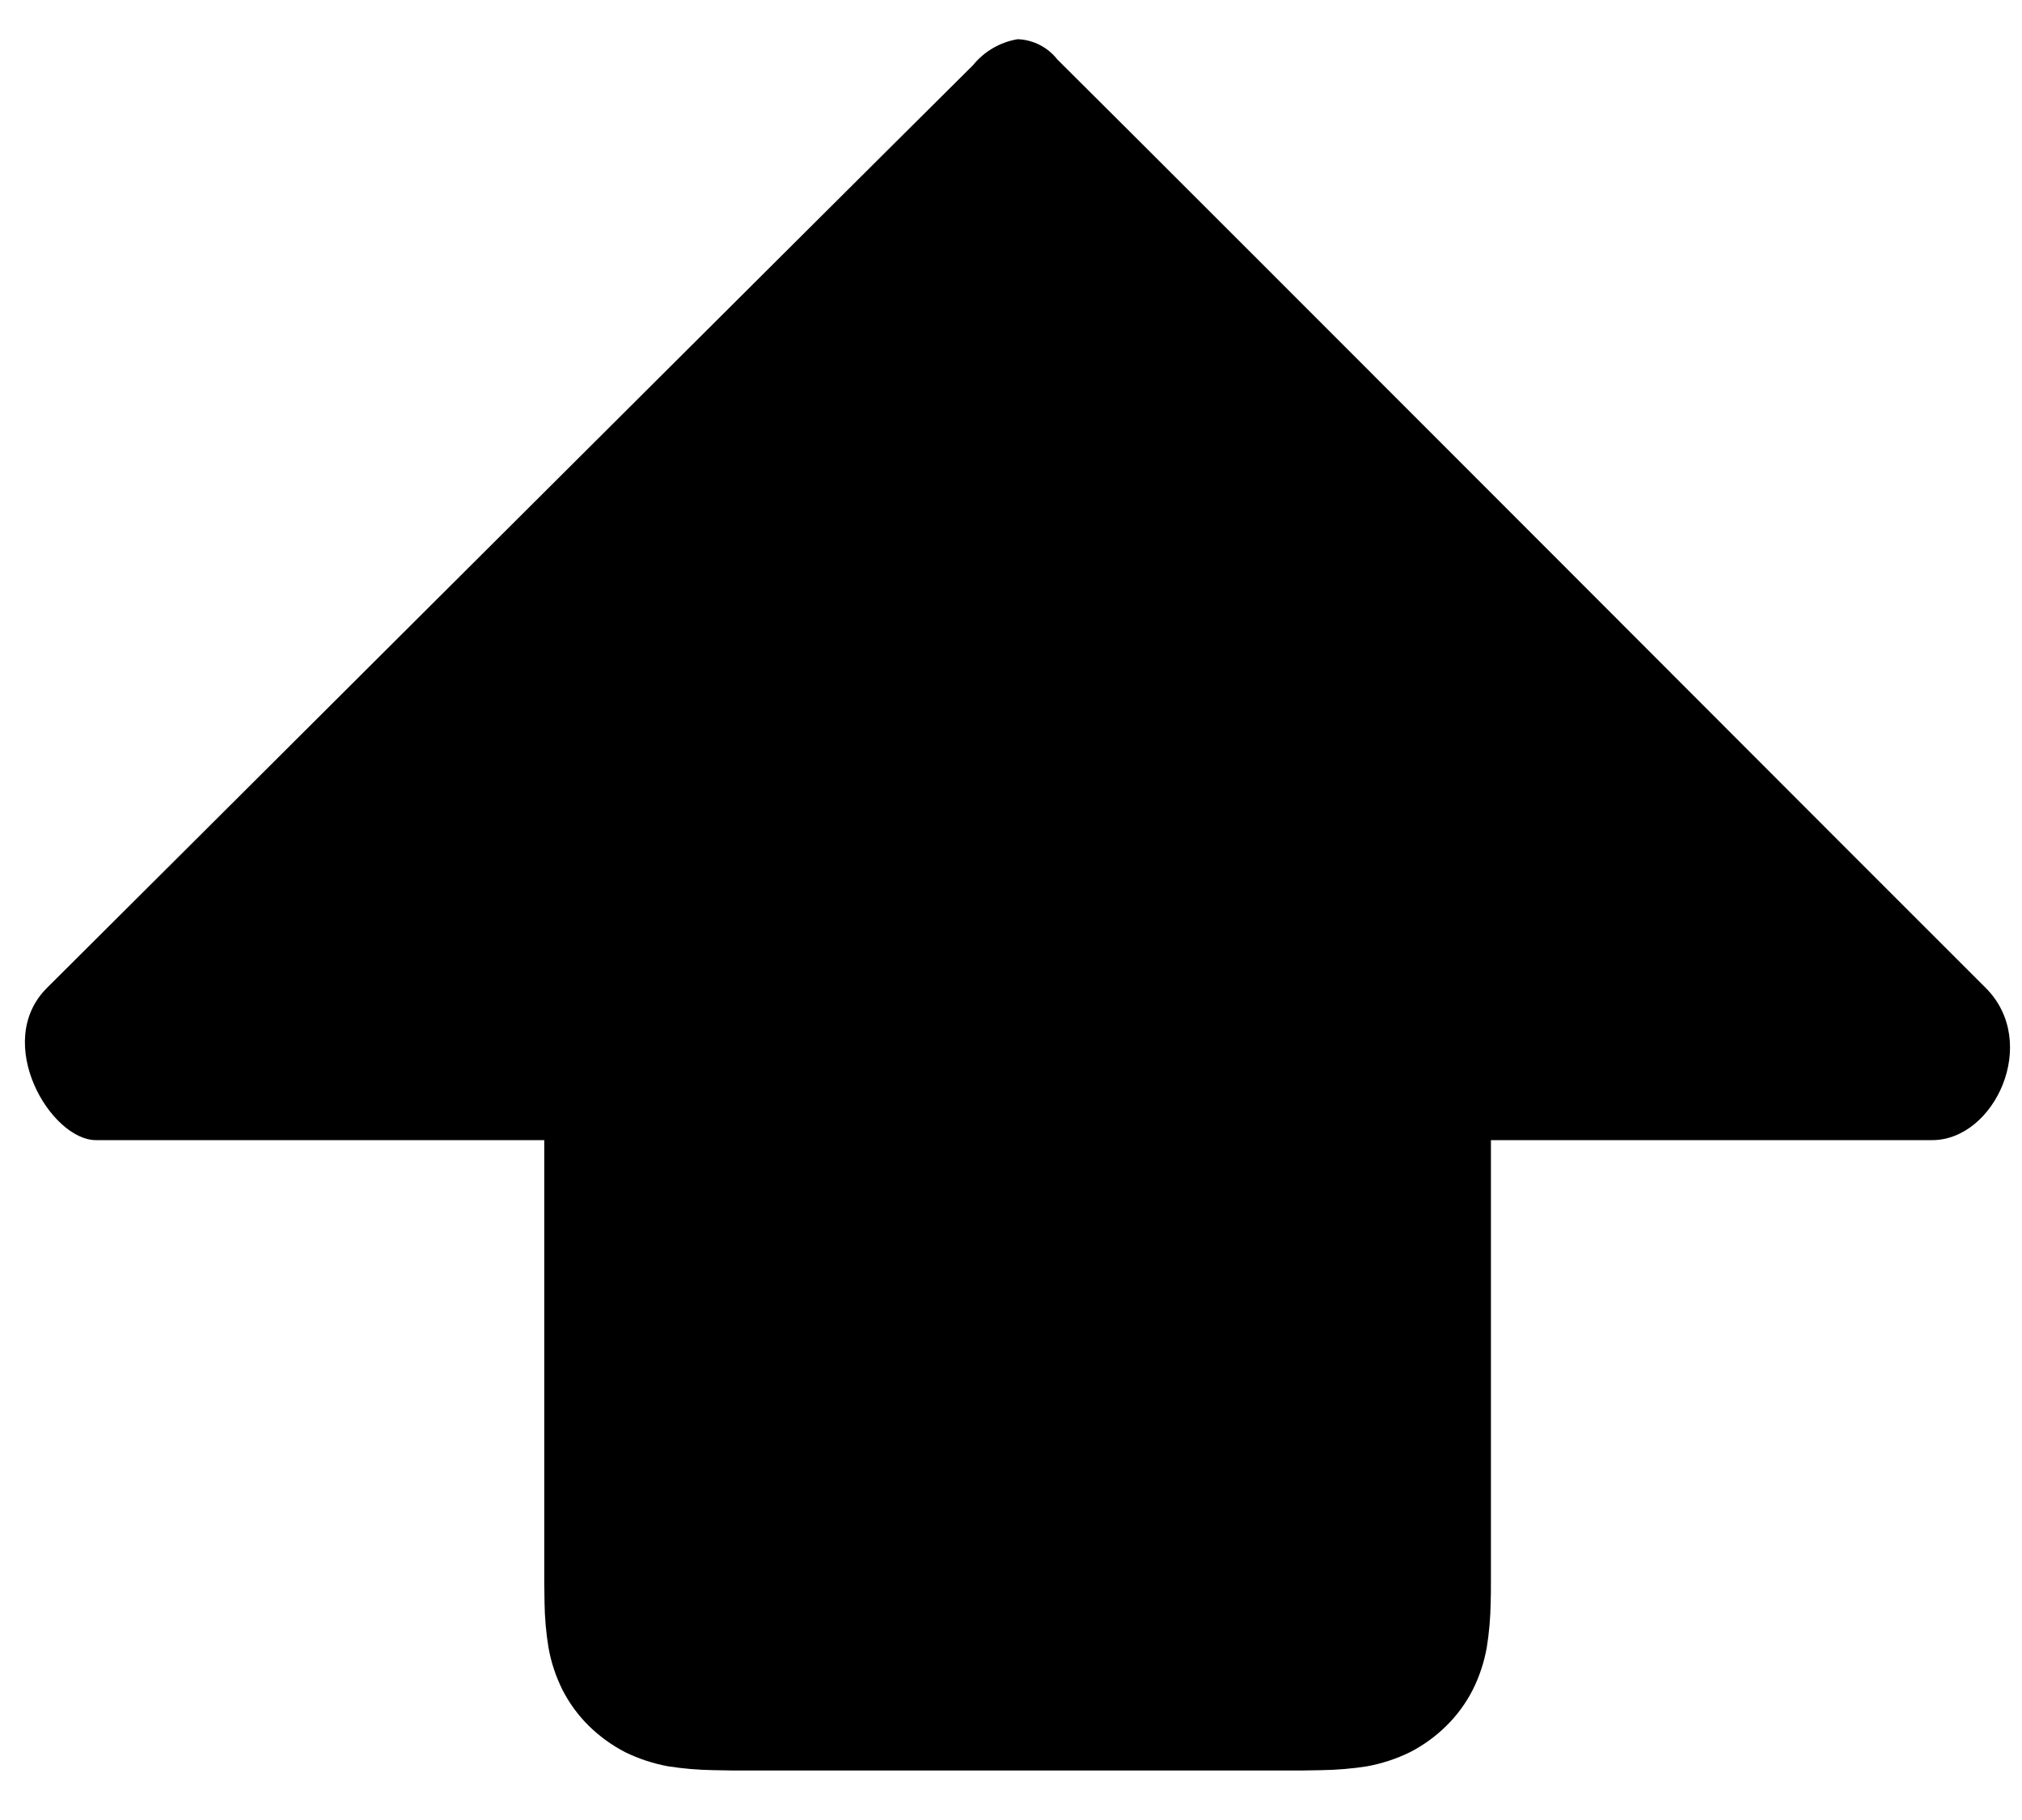 <svg width="40" height="36" viewBox="0 0 40 36" fill="none" xmlns="http://www.w3.org/2000/svg" xmlns:xlink="http://www.w3.org/1999/xlink">
<path d="M38.224,22.552L29.494,22.552L29.494,30.811C29.494,30.978 29.494,31.13 29.494,31.29C29.494,31.429 29.494,31.56 29.489,31.699C29.485,31.996 29.459,32.293 29.412,32.587C29.36,32.878 29.267,33.161 29.134,33.426C28.999,33.69 28.822,33.932 28.61,34.14C28.398,34.349 28.155,34.524 27.89,34.66C27.622,34.791 27.337,34.884 27.044,34.938C26.75,34.984 26.452,35.009 26.154,35.014C26.016,35.014 25.881,35.021 25.746,35.021L14.515,35.021C14.377,35.021 14.243,35.014 14.106,35.014C13.809,35.009 13.511,34.984 13.217,34.938C12.924,34.884 12.639,34.791 12.371,34.66C12.107,34.524 11.864,34.349 11.651,34.14C11.439,33.932 11.262,33.69 11.127,33.426C10.995,33.161 10.901,32.878 10.85,32.587C10.802,32.293 10.776,31.996 10.772,31.699C10.772,31.56 10.767,31.429 10.767,31.29C10.767,31.13 10.767,30.978 10.767,30.811L10.767,22.552L1.899,22.552C1.002,22.552 -0.149,20.617 0.928,19.542C1.844,18.634 16.236,4.278 19.248,1.29C19.469,1.017 19.782,0.835 20.127,0.776L20.151,0.776C20.45,0.793 20.728,0.937 20.913,1.172C23.925,4.161 38.366,18.634 39.283,19.542C40.36,20.617 39.458,22.552 38.224,22.552Z" fill="#000000"/>
</svg>
